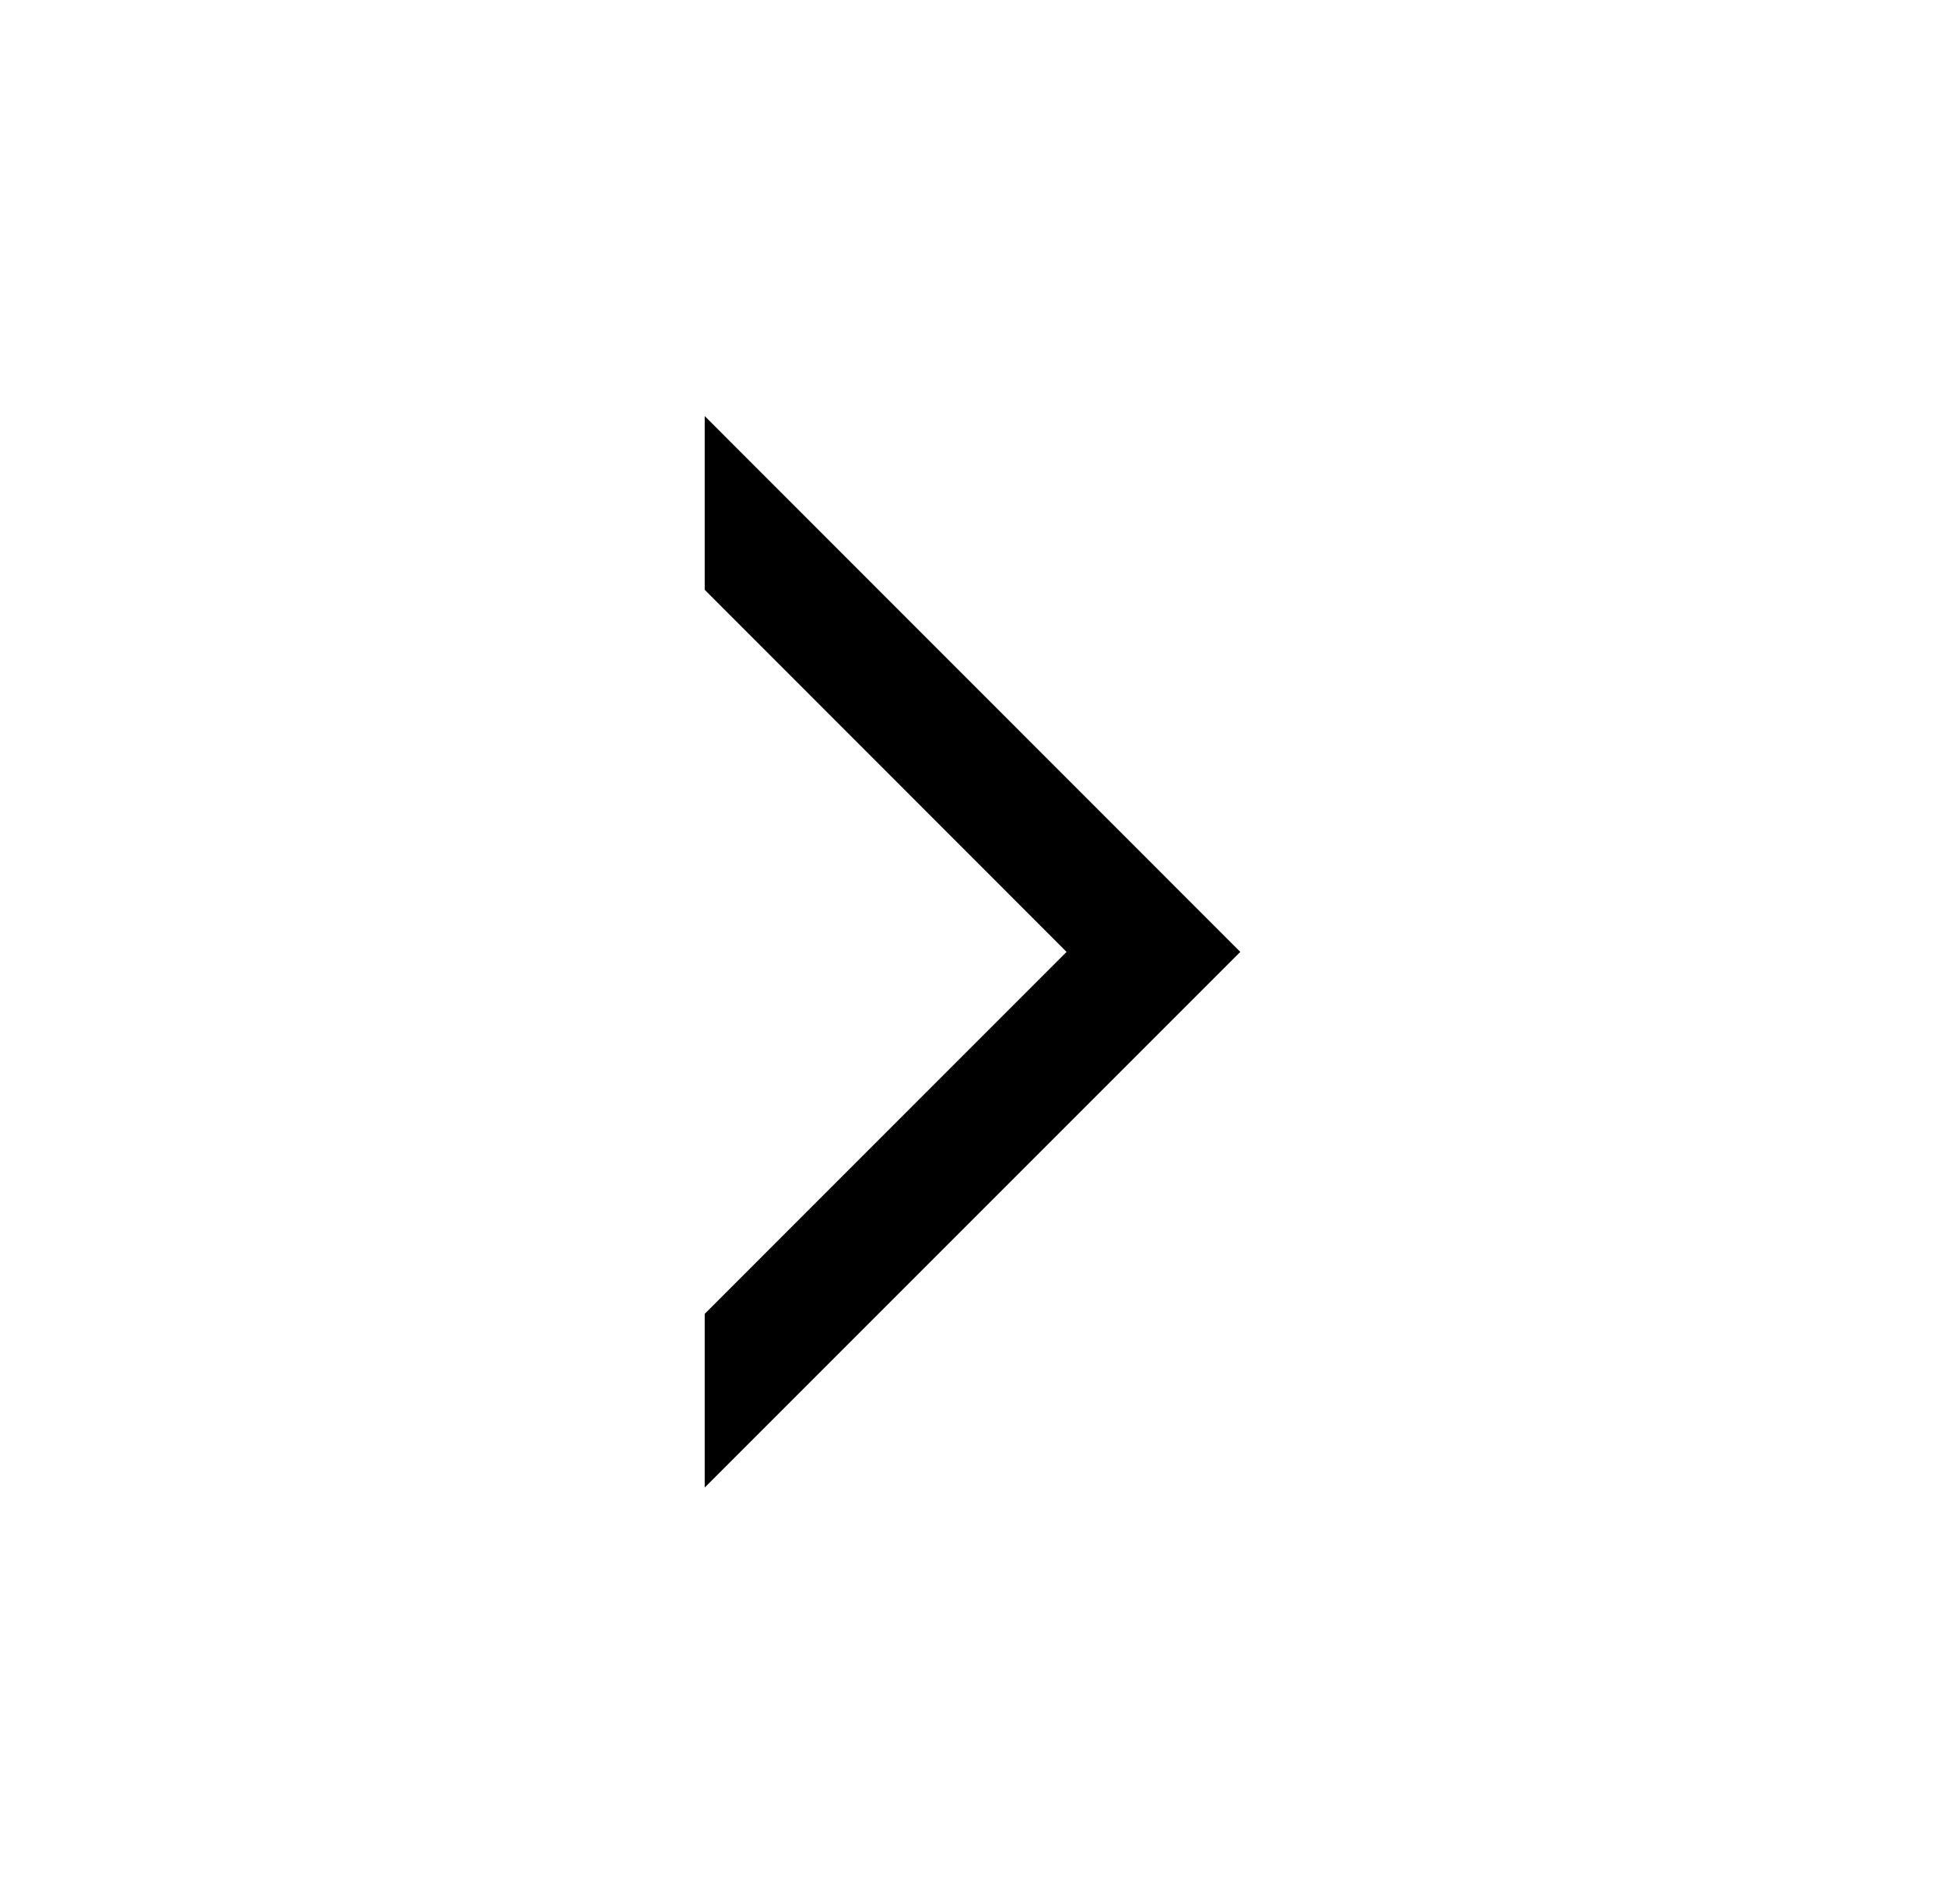 <?xml version="1.0" encoding="utf-8"?>
<!-- Generator: Adobe Illustrator 16.0.0, SVG Export Plug-In . SVG Version: 6.00 Build 0)  -->
<!DOCTYPE svg PUBLIC "-//W3C//DTD SVG 1.1//EN" "http://www.w3.org/Graphics/SVG/1.1/DTD/svg11.dtd">
<svg version="1.1" id="图层_1" xmlns="http://www.w3.org/2000/svg" xmlns:xlink="http://www.w3.org/1999/xlink" x="0px" y="0px"
     width="31.665px" height="30.988px" viewBox="0 0 31.665 30.988" enable-background="new 0 0 31.665 30.988" xml:space="preserve">
<g>
    <polygon fill="#000" points="11.473,6.773 11.473,9.601 17.364,15.495 11.473,21.387 11.473,24.214 20.192,15.495   "/>
</g>
</svg>
